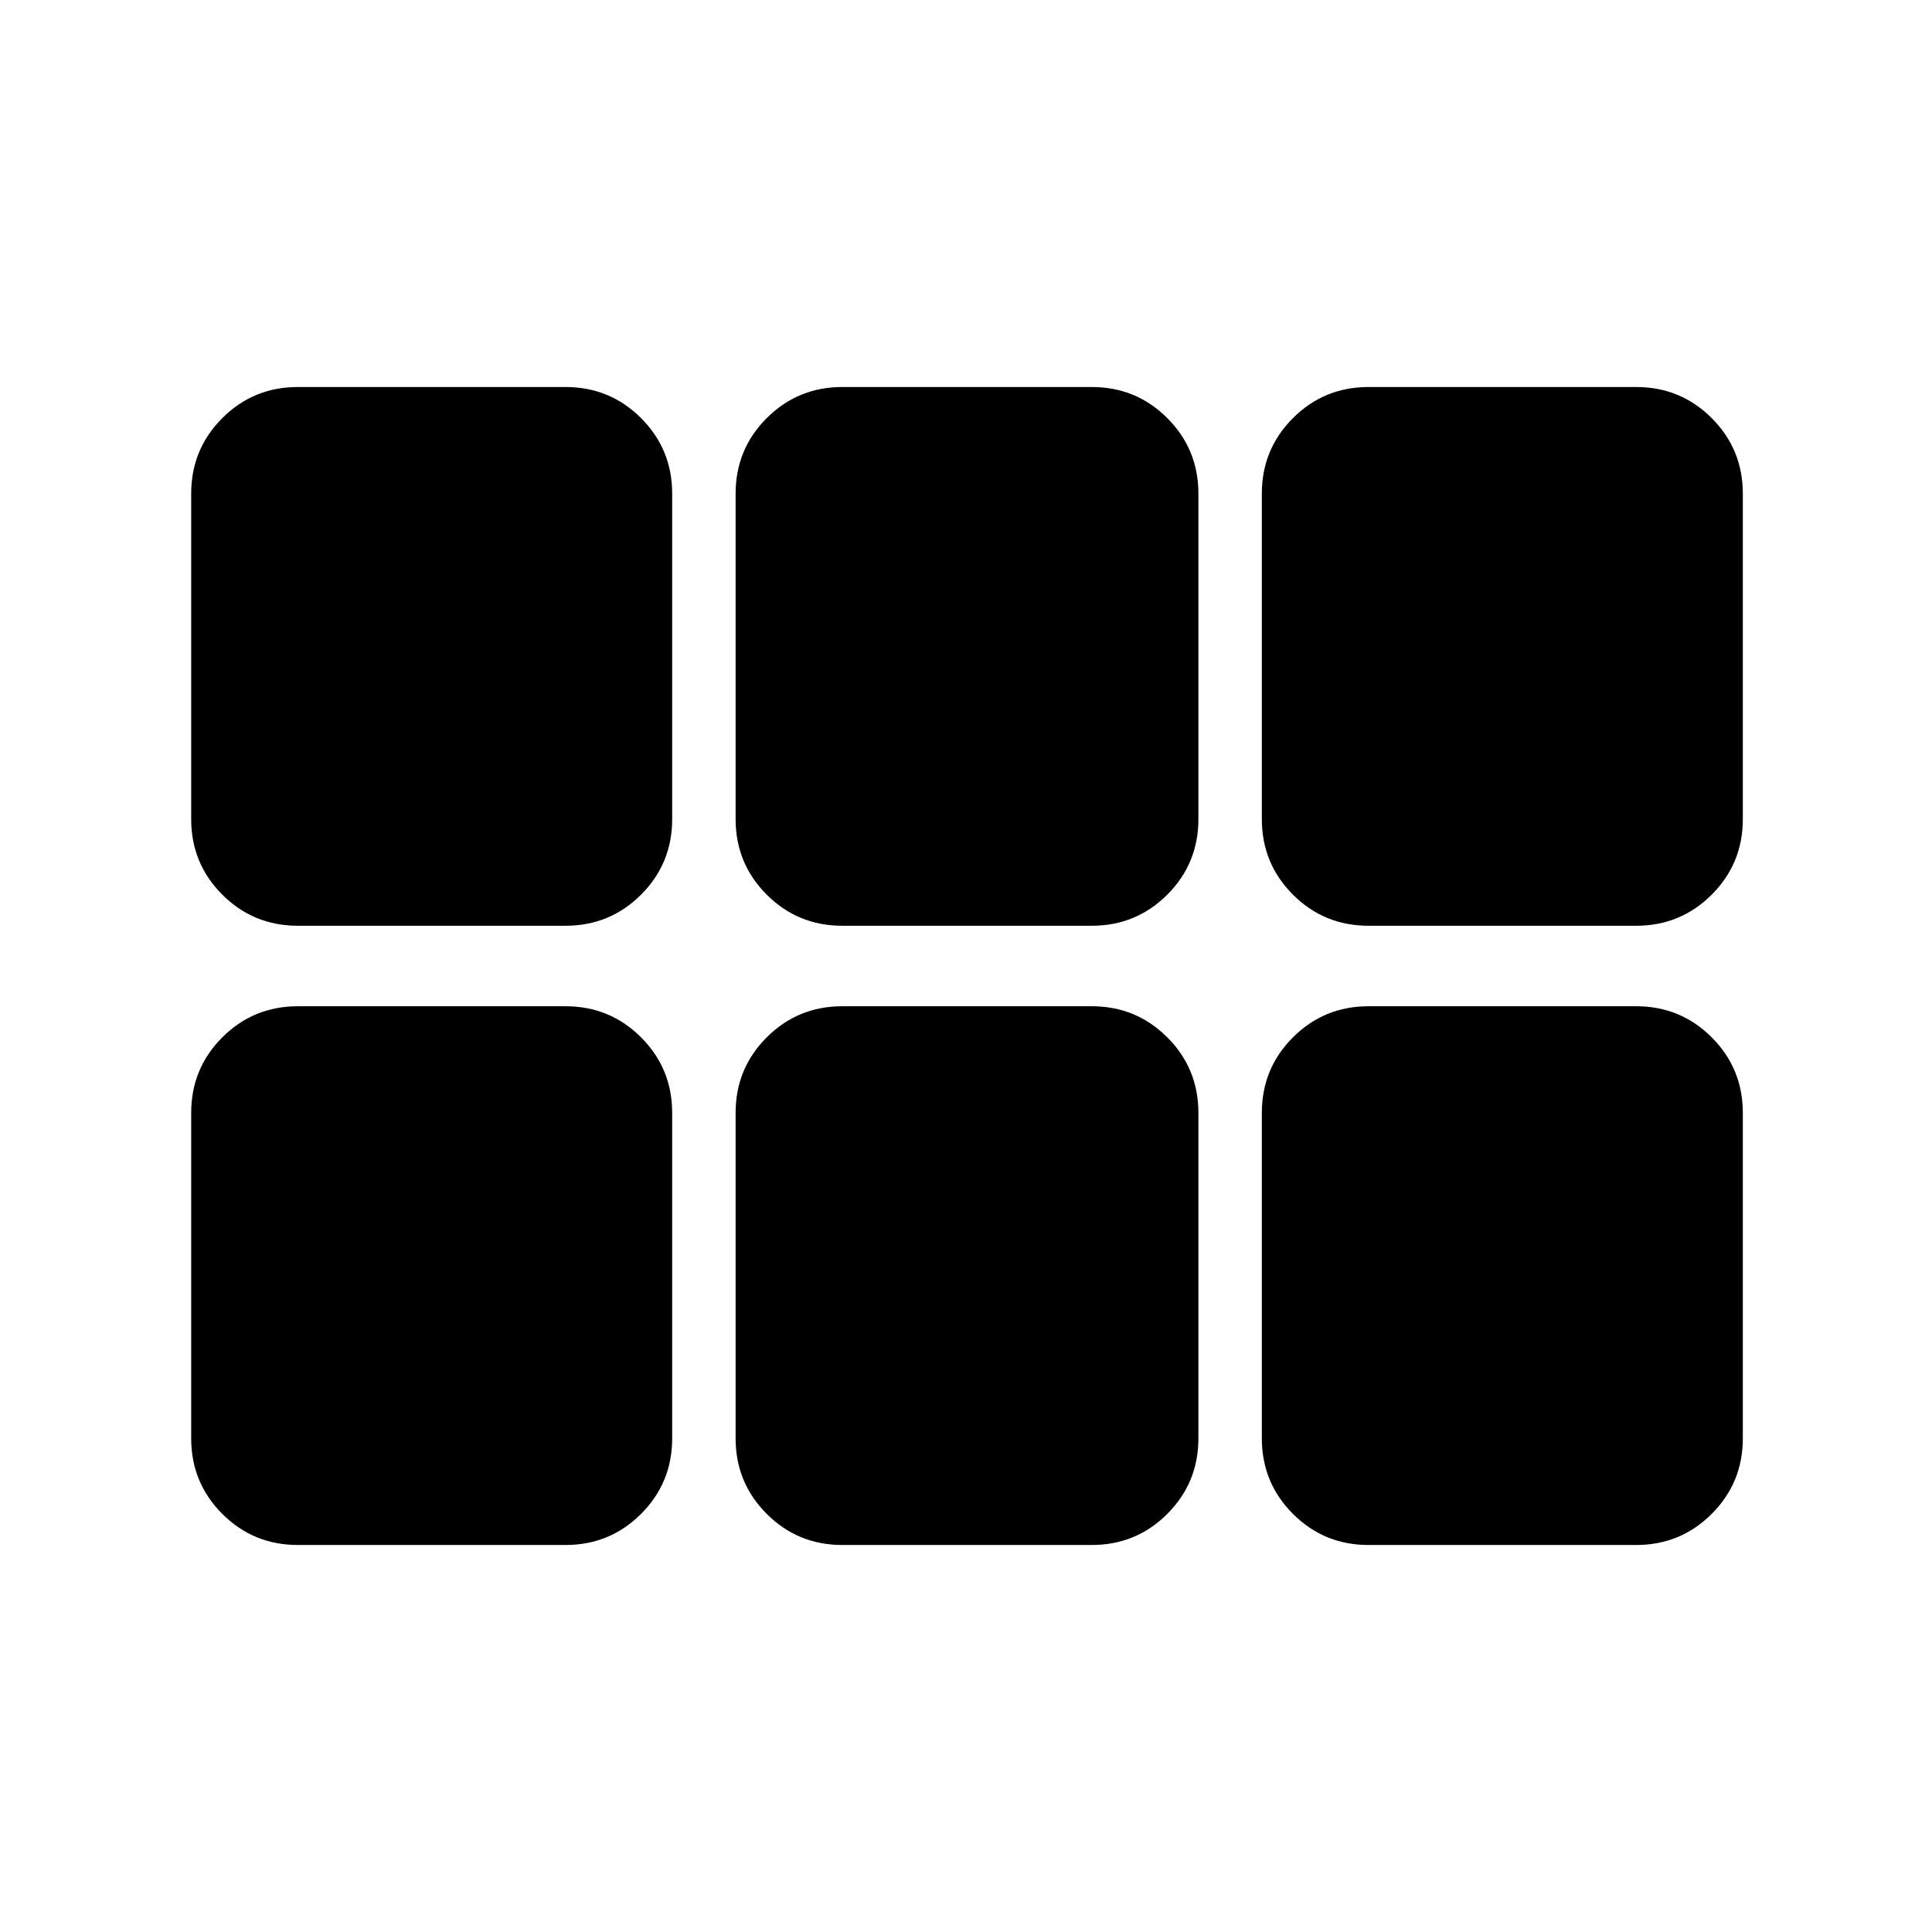 <svg xmlns="http://www.w3.org/2000/svg" height="24" viewBox="0 -960 960 960" width="24"><path d="M680.001-500q-22.088 0-37.544-15.457Q627-530.913 627-553.001v-161.695q0-22.088 15.457-37.544 15.456-15.457 37.544-15.457h133q22.087 0 37.544 15.457 15.456 15.456 15.456 37.544v161.695q0 22.088-15.456 37.544Q835.088-500 813.001-500h-133Zm-261.479 0q-22.087 0-37.544-15.457-15.457-15.456-15.457-37.544v-161.695q0-22.088 15.457-37.544 15.457-15.457 37.544-15.457h123.956q22.087 0 37.544 15.457 15.457 15.456 15.457 37.544v161.695q0 22.088-15.457 37.544Q564.565-500 542.478-500H418.522Zm-270.523 0q-22.087 0-37.544-15.457-15.456-15.456-15.456-37.544v-161.695q0-22.088 15.456-37.544 15.457-15.457 37.544-15.457h133q22.088 0 37.544 15.457Q334-736.784 334-714.696v161.695q0 22.088-15.457 37.544Q303.087-500 280.999-500h-133Zm0 307.697q-22.087 0-37.544-15.457-15.456-15.456-15.456-37.544v-161.695q0-22.088 15.456-37.544Q125.912-460 147.999-460h133q22.088 0 37.544 15.457Q334-429.087 334-406.999v161.695q0 22.088-15.457 37.544-15.456 15.457-37.544 15.457h-133Zm270.523 0q-22.087 0-37.544-15.457-15.457-15.456-15.457-37.544v-161.695q0-22.088 15.457-37.544Q396.435-460 418.522-460h123.956q22.087 0 37.544 15.457 15.457 15.456 15.457 37.544v161.695q0 22.088-15.457 37.544-15.457 15.457-37.544 15.457H418.522Zm261.479 0q-22.088 0-37.544-15.457Q627-223.216 627-245.304v-161.695q0-22.088 15.457-37.544Q657.913-460 680.001-460h133q22.087 0 37.544 15.457 15.456 15.456 15.456 37.544v161.695q0 22.088-15.456 37.544-15.457 15.457-37.544 15.457h-133Z"/></svg>